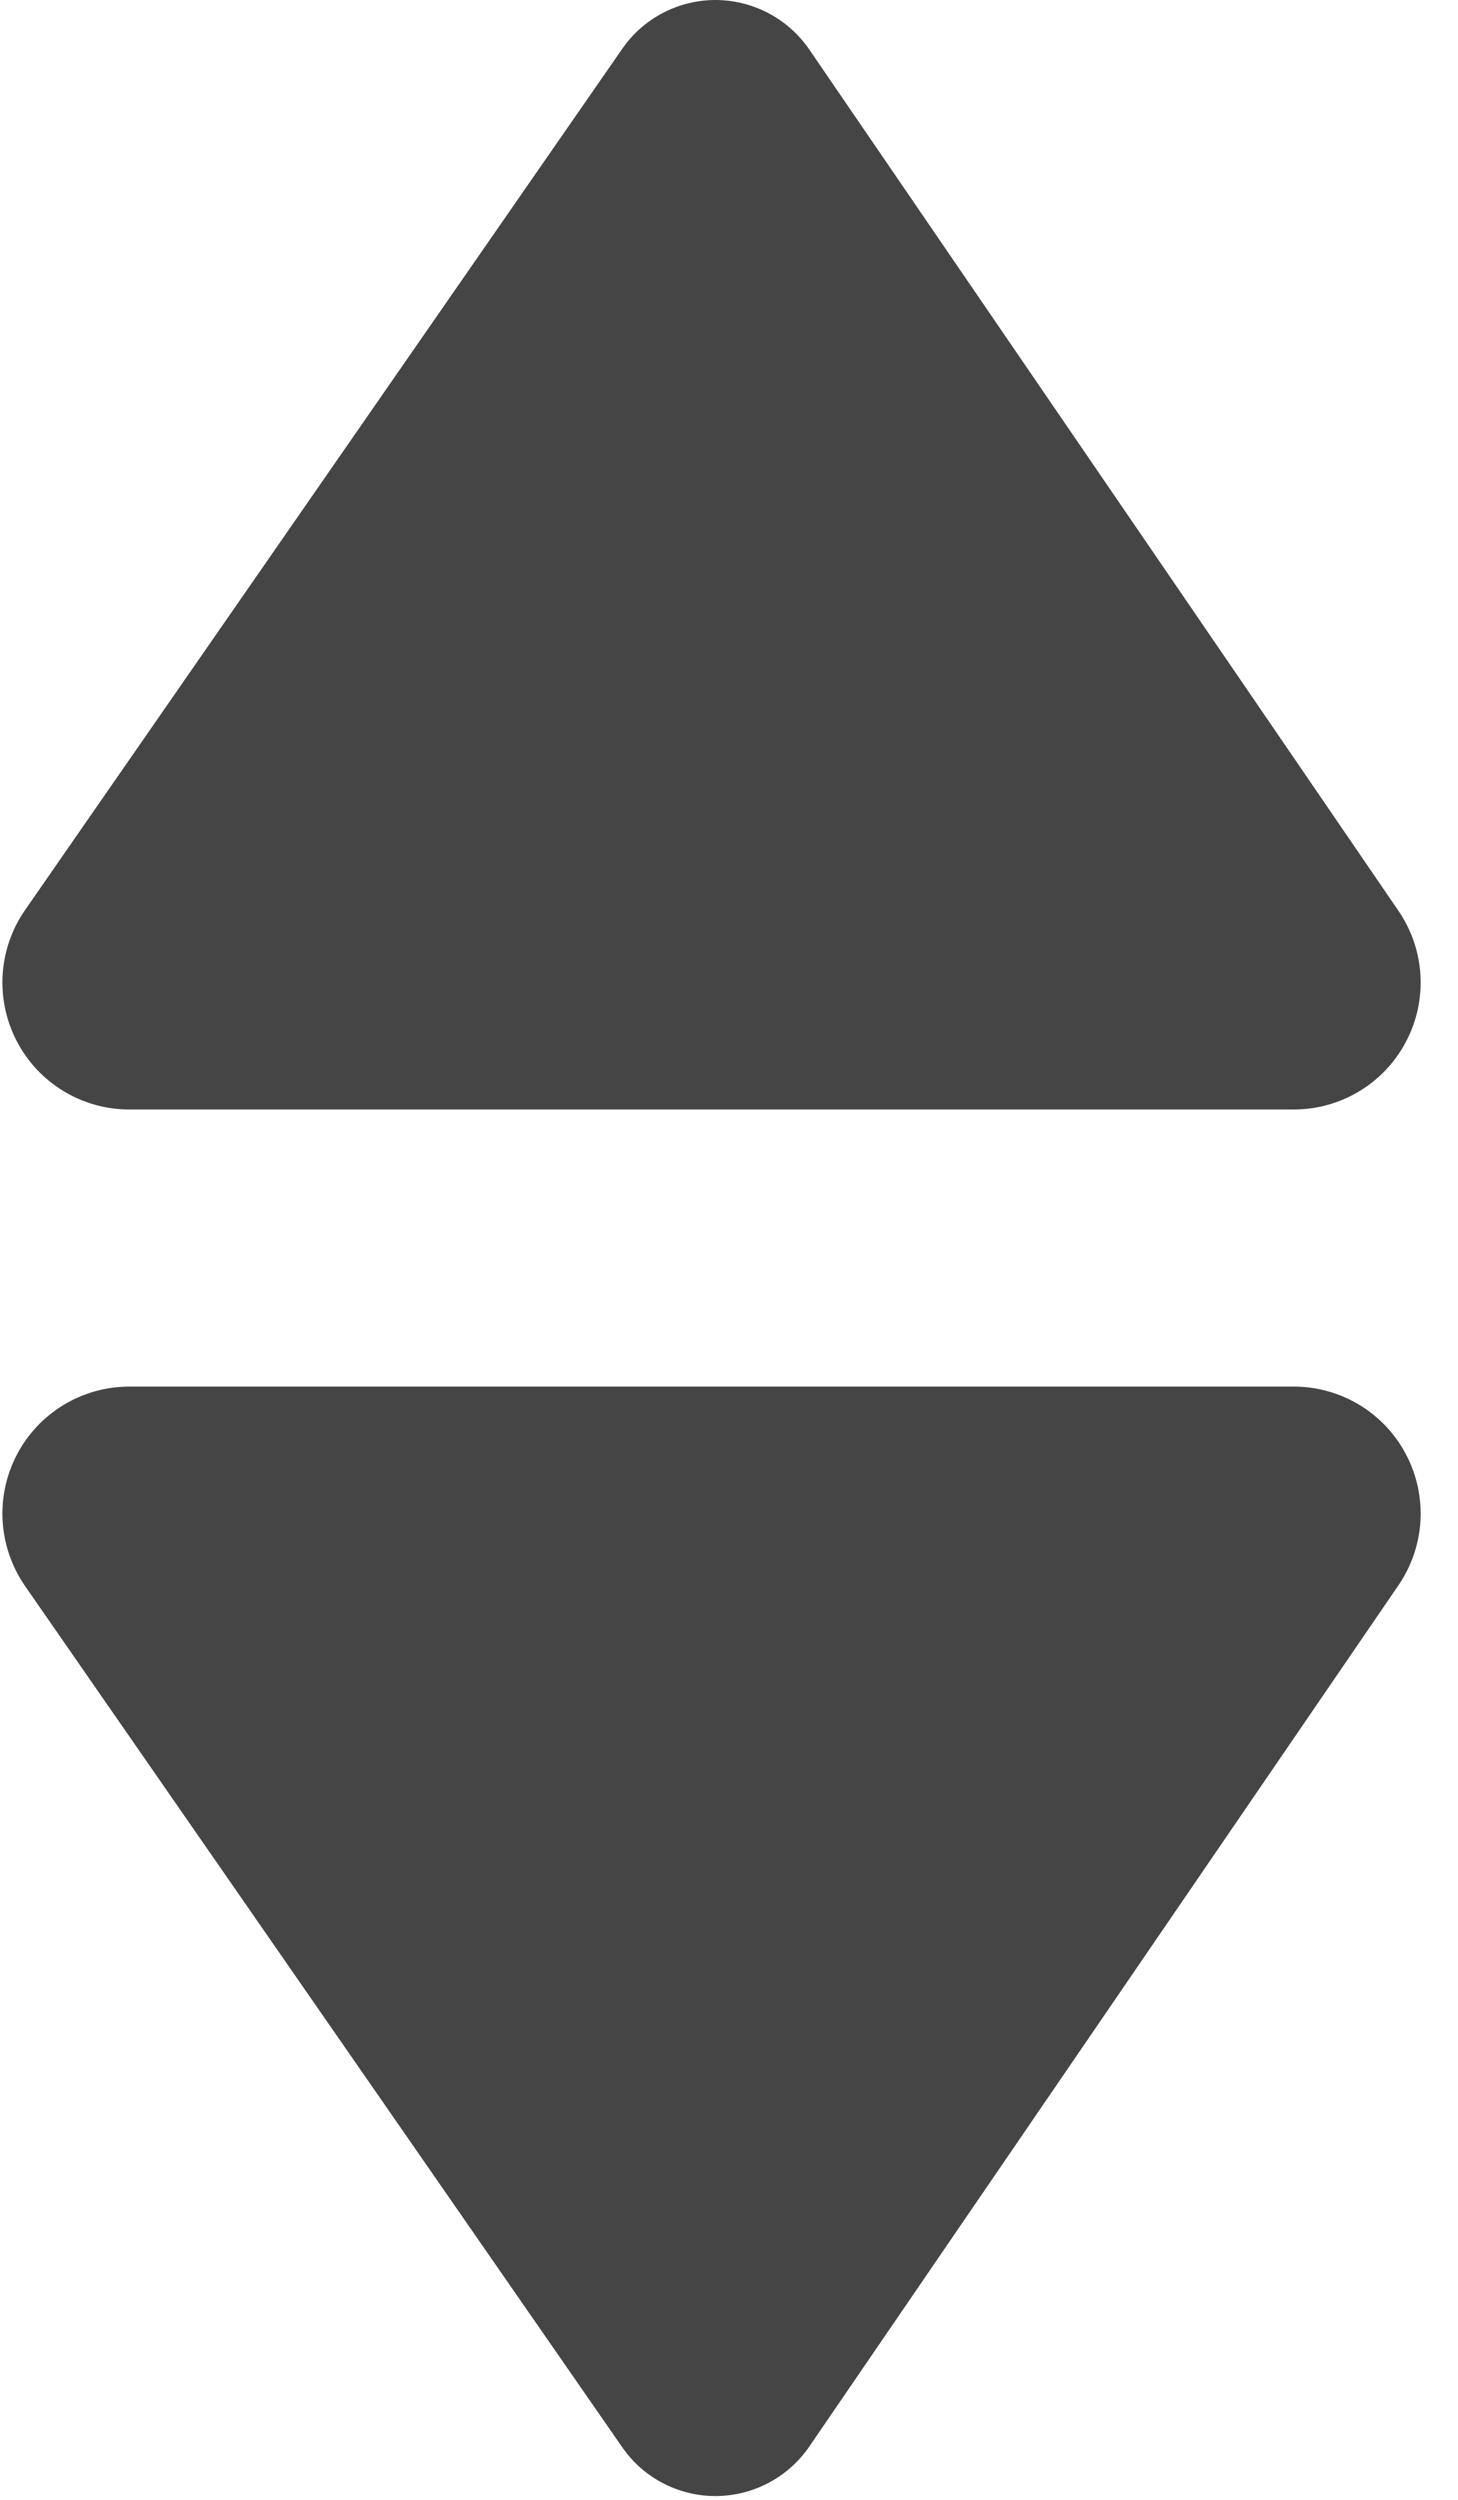 <svg width="7" height="12" viewBox="0 0 7 12" fill="none" xmlns="http://www.w3.org/2000/svg">
<path d="M0.621 5.326H6.211C6.437 5.326 6.645 5.201 6.75 5.001C6.856 4.801 6.842 4.559 6.714 4.372L3.885 0.237C3.783 0.089 3.616 0.001 3.436 1.63105e-06C3.257 -0 3.089 0.087 2.987 0.235L0.12 4.369C-0.009 4.555 -0.024 4.798 0.081 4.999C0.186 5.2 0.394 5.326 0.621 5.326Z" fill="#454545"/>
<path d="M6.211 6.656H0.621C0.394 6.656 0.186 6.782 0.081 6.983C-0.024 7.184 -0.009 7.426 0.12 7.613L2.987 11.747C3.089 11.895 3.257 11.982 3.436 11.982C3.616 11.981 3.783 11.893 3.885 11.745L6.714 7.61C6.842 7.423 6.856 7.181 6.75 6.981C6.645 6.781 6.437 6.656 6.211 6.656Z" fill="#454545"/>
</svg>
